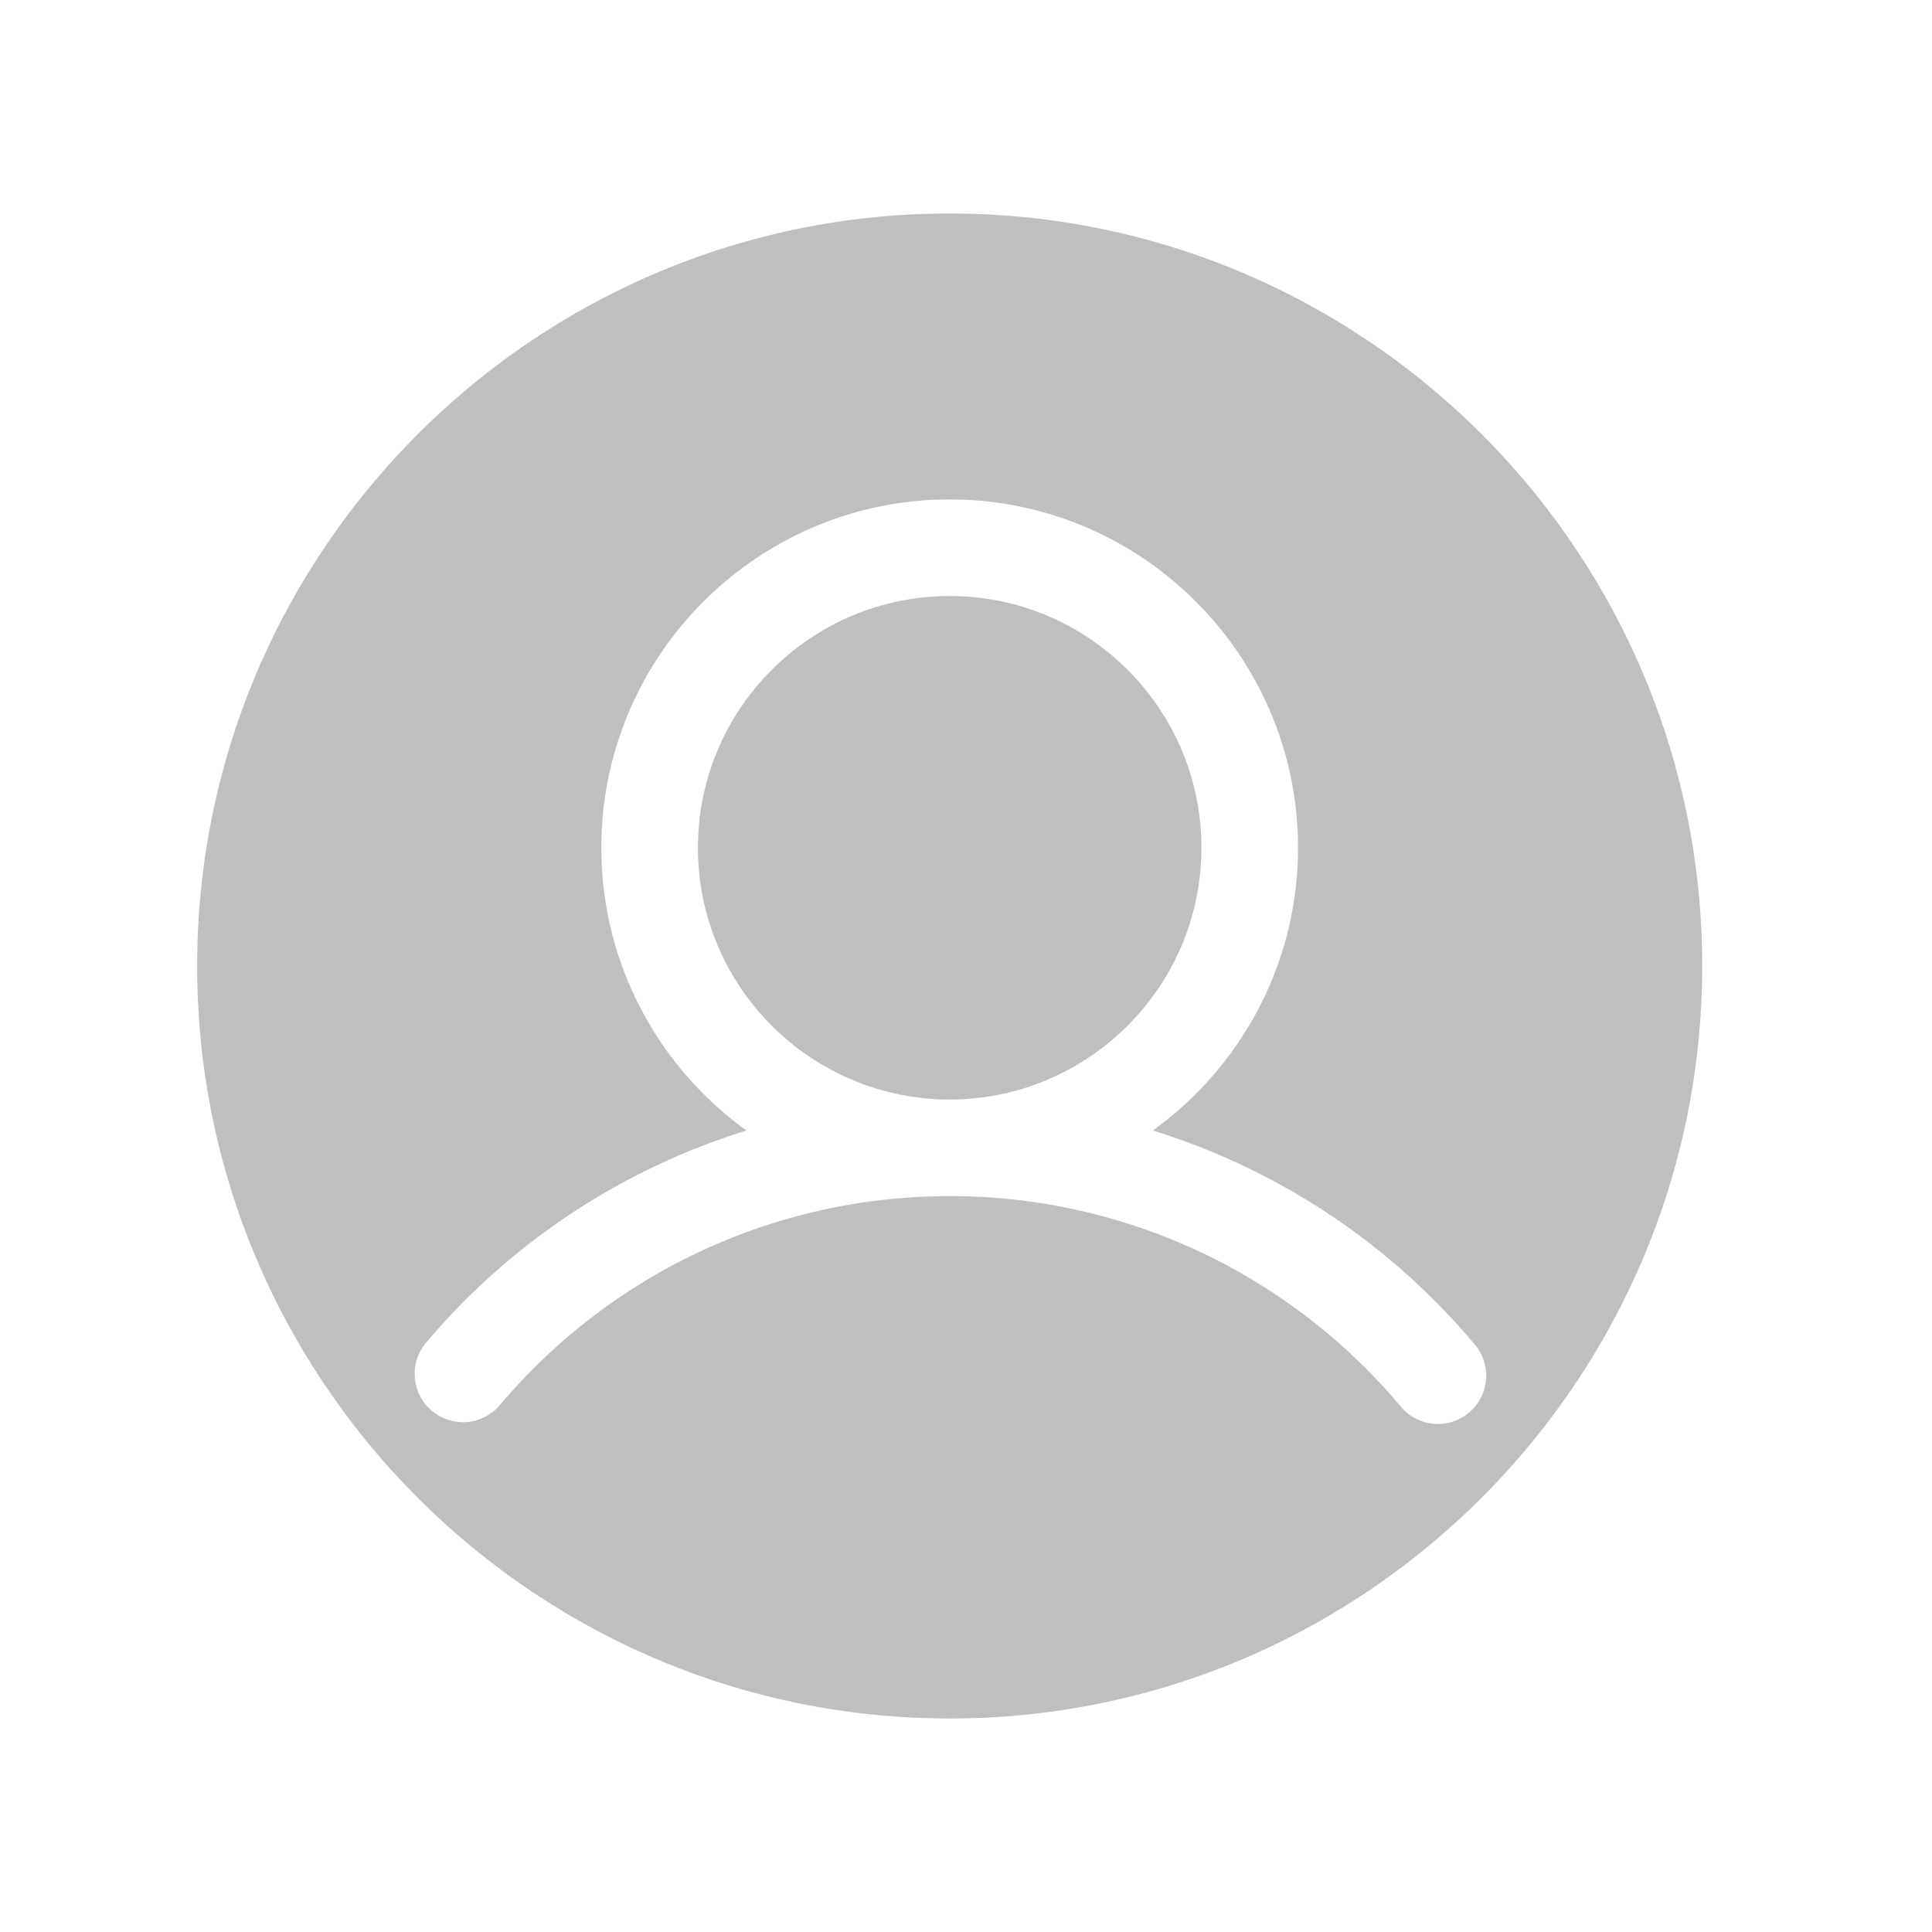 <?xml version="1.0" standalone="no"?><!DOCTYPE svg PUBLIC "-//W3C//DTD SVG 1.1//EN" "http://www.w3.org/Graphics/SVG/1.1/DTD/svg11.dtd"><svg t="1613365734341" class="icon" viewBox="0 0 1024 1024" version="1.1" xmlns="http://www.w3.org/2000/svg" p-id="4619" xmlns:xlink="http://www.w3.org/1999/xlink" width="200" height="200"><defs><style type="text/css"></style></defs><path d="M503.347 315.904c-73.574 0-133.427 59.853-133.427 133.427s59.853 133.427 133.427 133.427 133.427-59.853 133.427-133.427c0.051-73.574-59.853-133.427-133.427-133.427z" fill="#bfbfbf" p-id="4620"></path><path d="M503.347 113.152c-219.955 0-398.848 178.944-398.848 398.848 0 219.955 178.944 398.848 398.848 398.848s398.848-178.944 398.848-398.848c0.051-219.955-178.893-398.848-398.848-398.848z m275.2 635.597a25.446 25.446 0 0 1-16.435 5.99 25.498 25.498 0 0 1-19.61-9.165c-59.494-70.912-146.637-111.616-239.155-111.616-92.058 0-178.944 40.346-238.387 110.746a25.58 25.58 0 0 1-36.096 3.021c-10.803-9.114-12.134-25.293-3.021-36.096 45.312-53.658 104.397-92.16 169.83-112.435-46.592-33.536-76.954-88.218-76.954-149.862 0-101.837 82.842-184.627 184.627-184.627s184.627 82.842 184.627 184.627c0 61.645-30.413 116.275-76.954 149.862a362.701 362.701 0 0 1 170.701 113.51 25.533 25.533 0 0 1-3.174 36.045z" fill="#bfbfbf" p-id="4621"></path></svg>